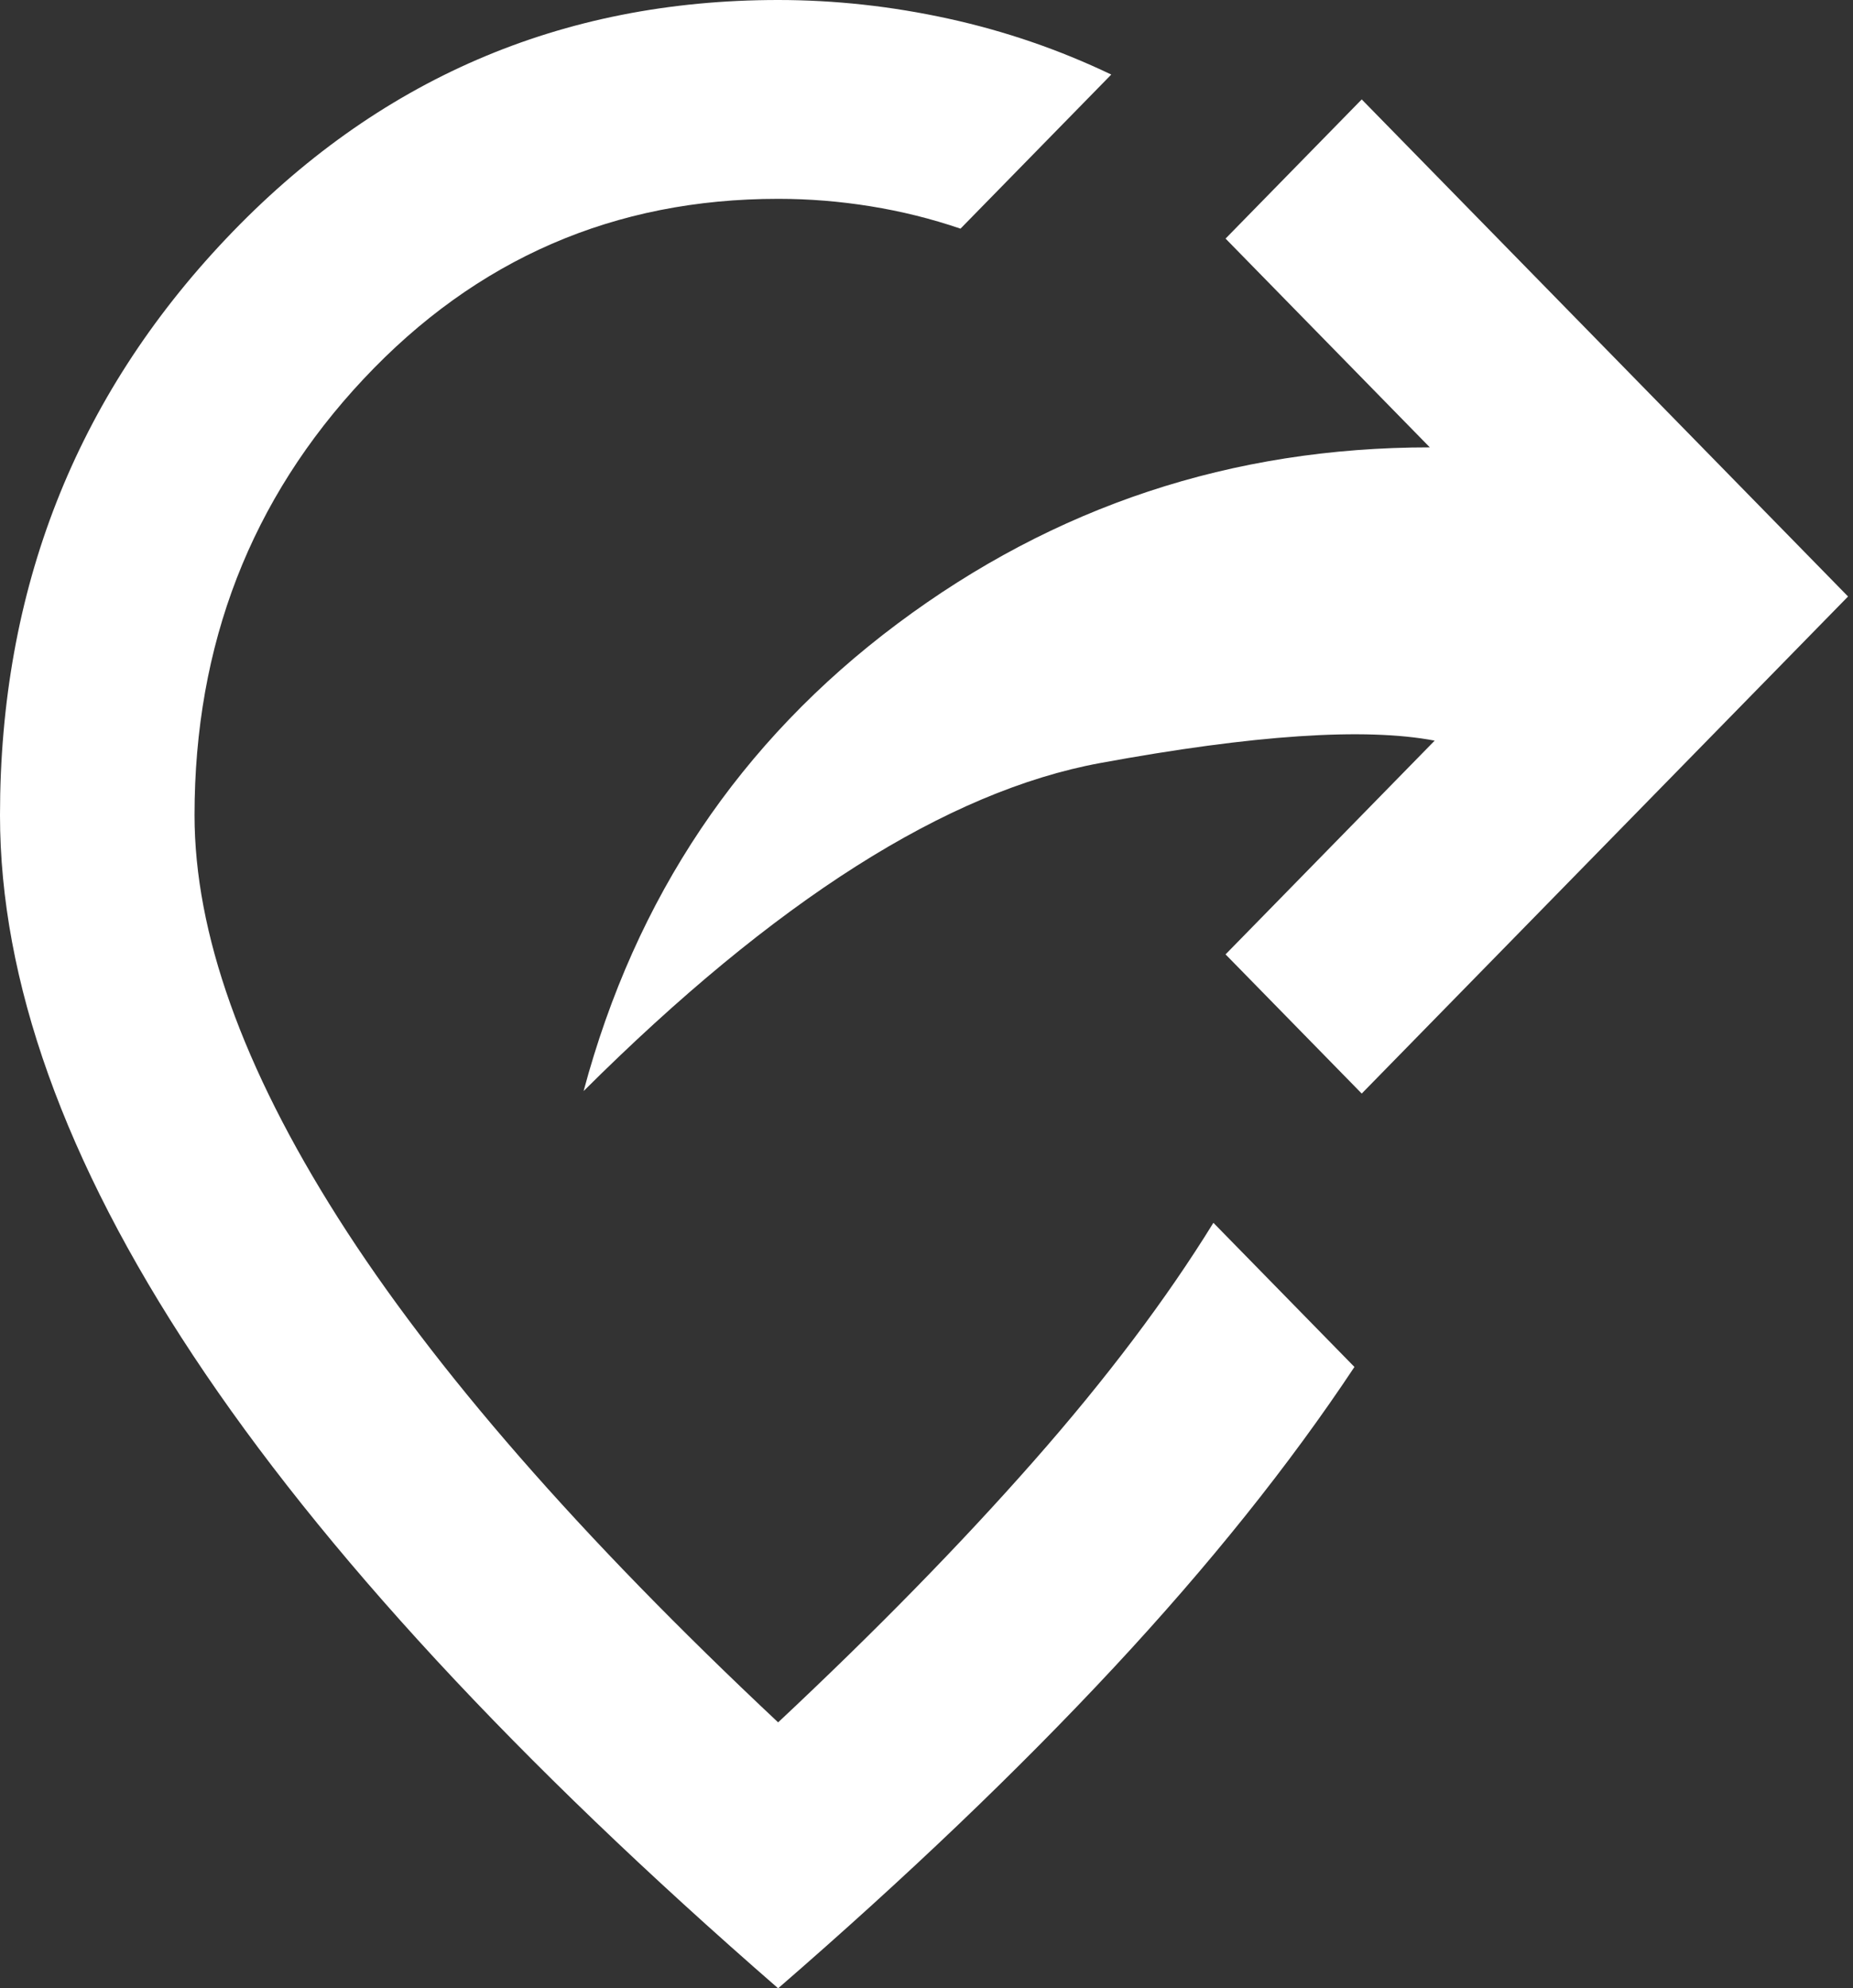 <svg width="233" height="250" viewBox="0 0 233 250" fill="none" xmlns="http://www.w3.org/2000/svg">
<rect x="0" y="0" width="233" height="250" fill="#333333" stroke="none"/>
<path d="M171.227 137.5L154.104 120L180.399 93.125C171.634 91.458 157.62 92.396 138.357 95.938C119.094 99.479 97.436 113.229 73.383 137.188C79.906 112.812 93.053 93.229 112.826 78.438C132.599 63.646 154.919 56.25 179.788 56.25L154.104 30L171.227 12.5L232.379 75L171.227 137.5ZM97.844 250C65.025 221.458 40.513 194.948 24.308 170.469C8.103 145.99 0 123.333 0 102.5C0 74.167 9.479 50 28.436 30C47.393 10 70.529 0 97.844 0C104.978 0 112.113 0.781 119.247 2.344C126.381 3.906 133.21 6.25 139.733 9.375L120.776 28.75C117.107 27.5 113.336 26.562 109.463 25.938C105.59 25.312 101.717 25 97.844 25C77.256 25 59.878 32.552 45.711 47.656C31.544 62.76 24.461 81.042 24.461 102.5C24.461 117.292 30.474 134.167 42.501 153.125C54.528 172.083 72.975 193.229 97.844 216.563C110.074 205.104 120.776 194.167 129.949 183.75C139.122 173.333 146.664 163.333 152.575 153.75L170.309 171.875C162.156 184.167 152.065 196.771 140.039 209.688C128.012 222.604 113.947 236.042 97.844 250Z" fill="white"/>
</svg>
